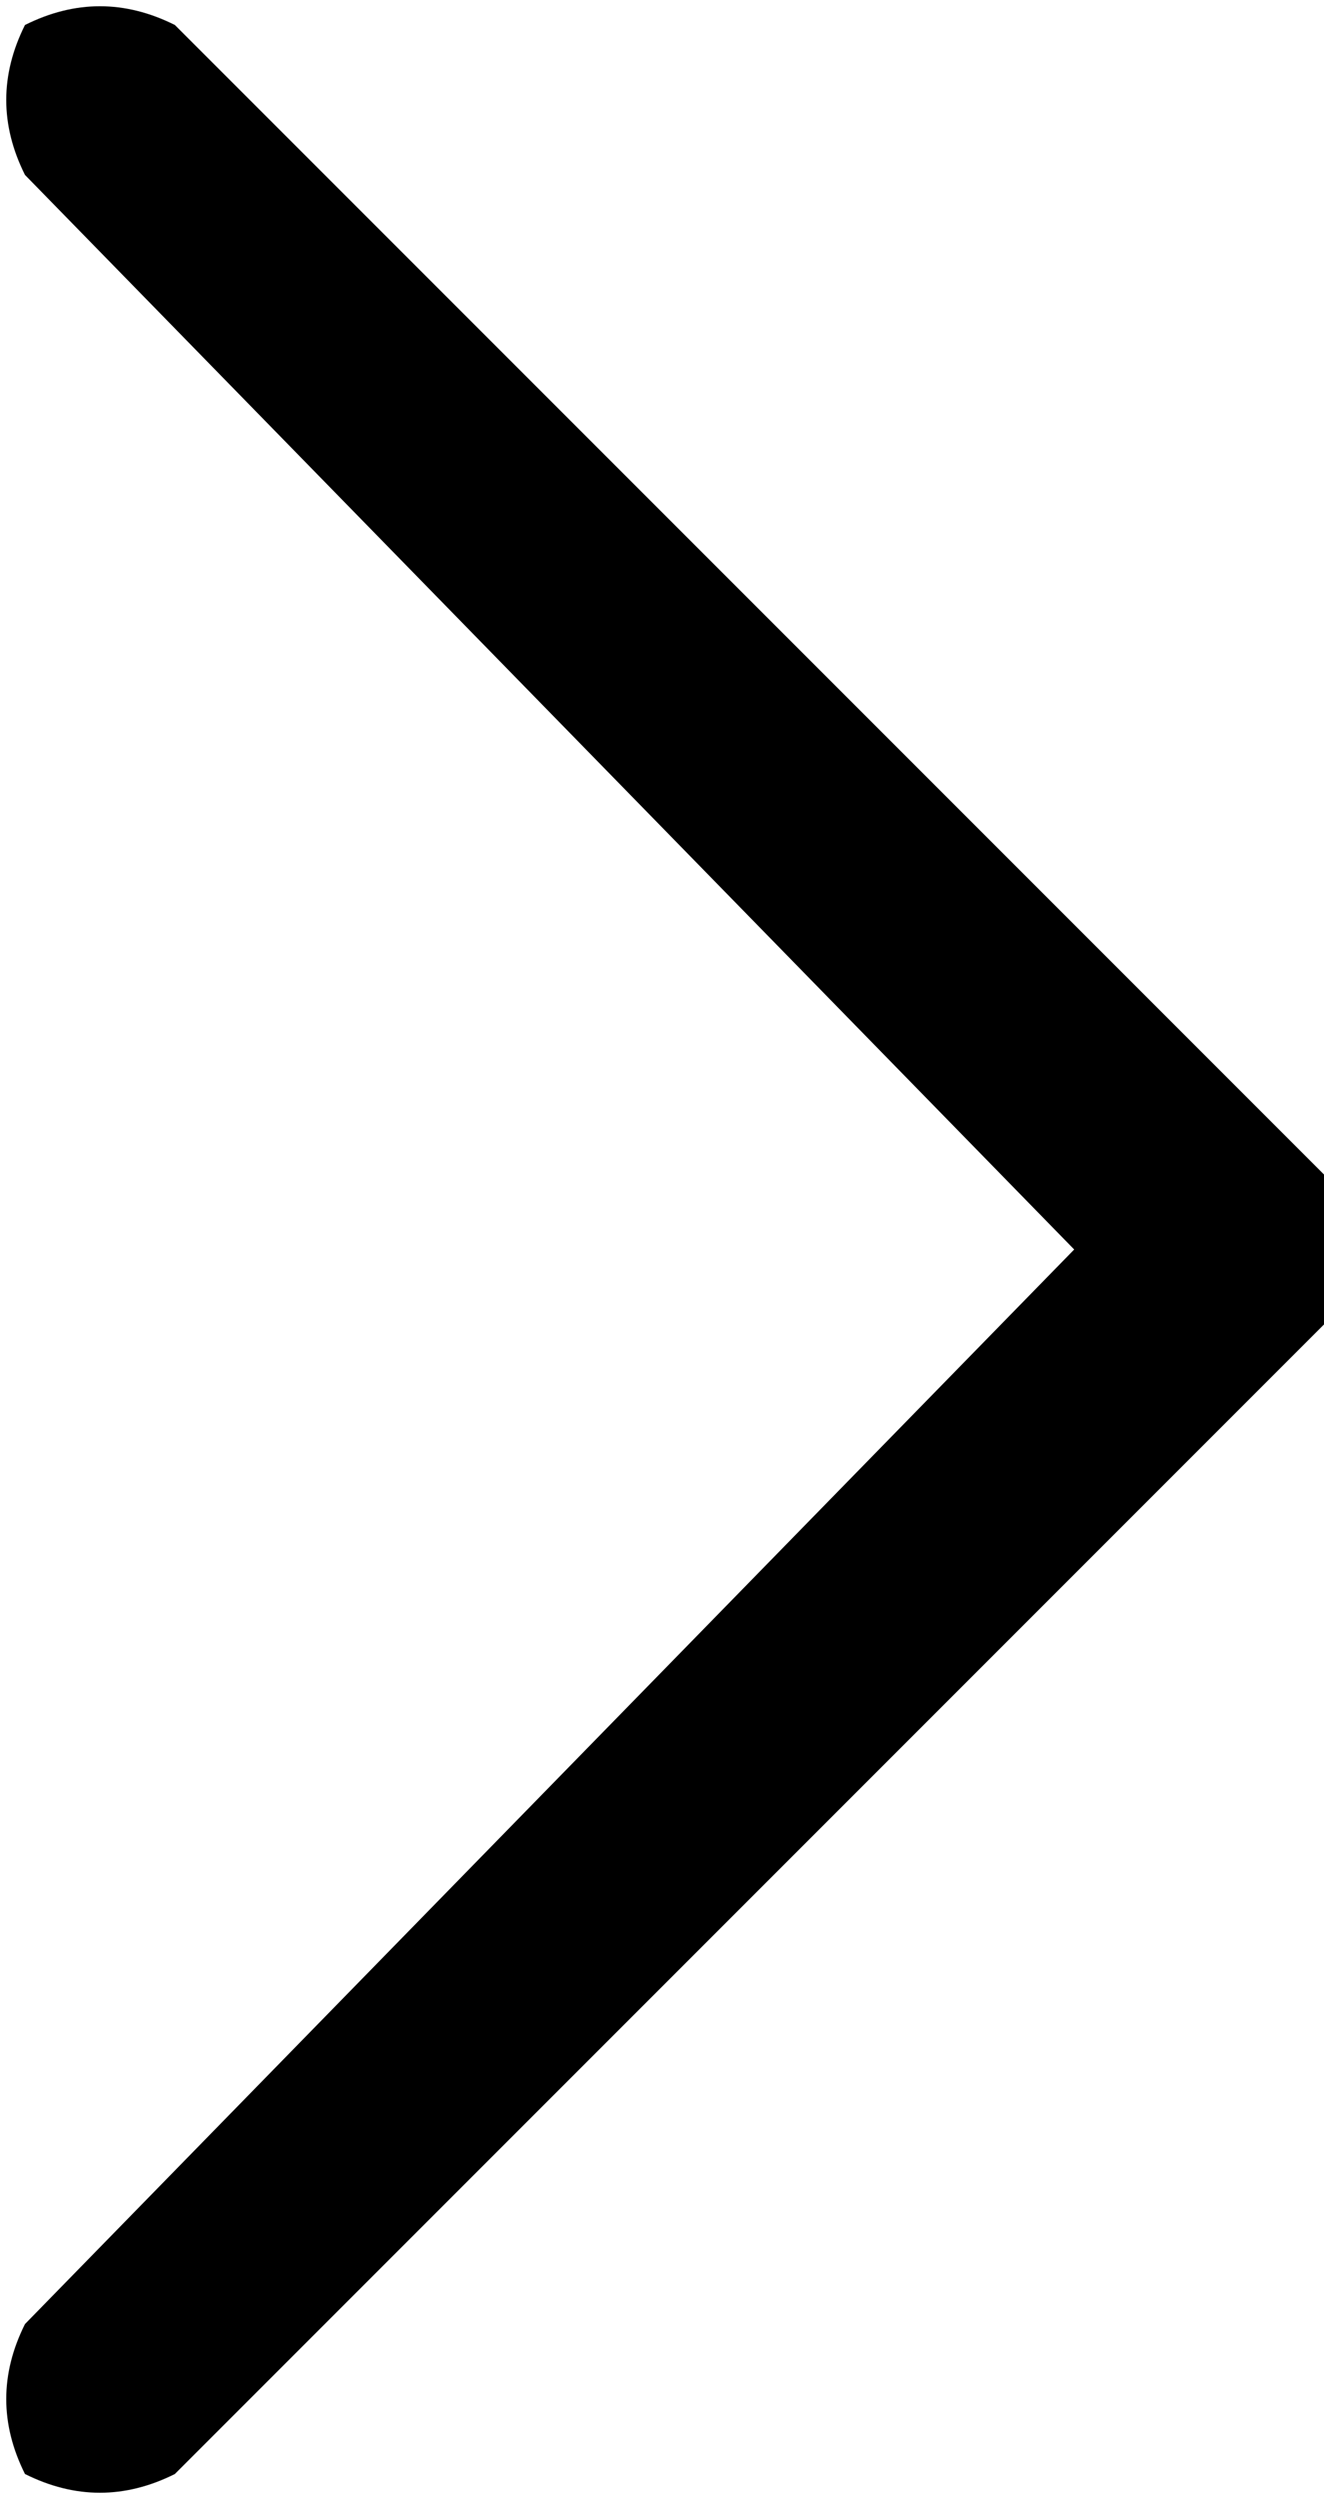 <?xml version="1.0" encoding="utf-8"?>
<!-- Generator: Adobe Illustrator 18.1.1, SVG Export Plug-In . SVG Version: 6.00 Build 0)  -->
<svg version="1.1" id="Layer_1" xmlns="http://www.w3.org/2000/svg" xmlns:xlink="http://www.w3.org/1999/xlink" x="0px" y="0px"
	 viewBox="0 0 5.3 10" enable-background="new 0 0 5.3 10" xml:space="preserve">
<g>
	<path d="M0.1,0.7C0,0.5,0,0.3,0.1,0.1C0.3,0,0.5,0,0.7,0.1l4.6,4.6c0.2,0.2,0.2,0.4,0,0.6L0.7,9.9 C0.5,10,0.3,10,0.1,9.9C0,9.7,0,9.5,0.1,9.3L4.3,5L0.1,0.7z"/>
</g>

</svg>
